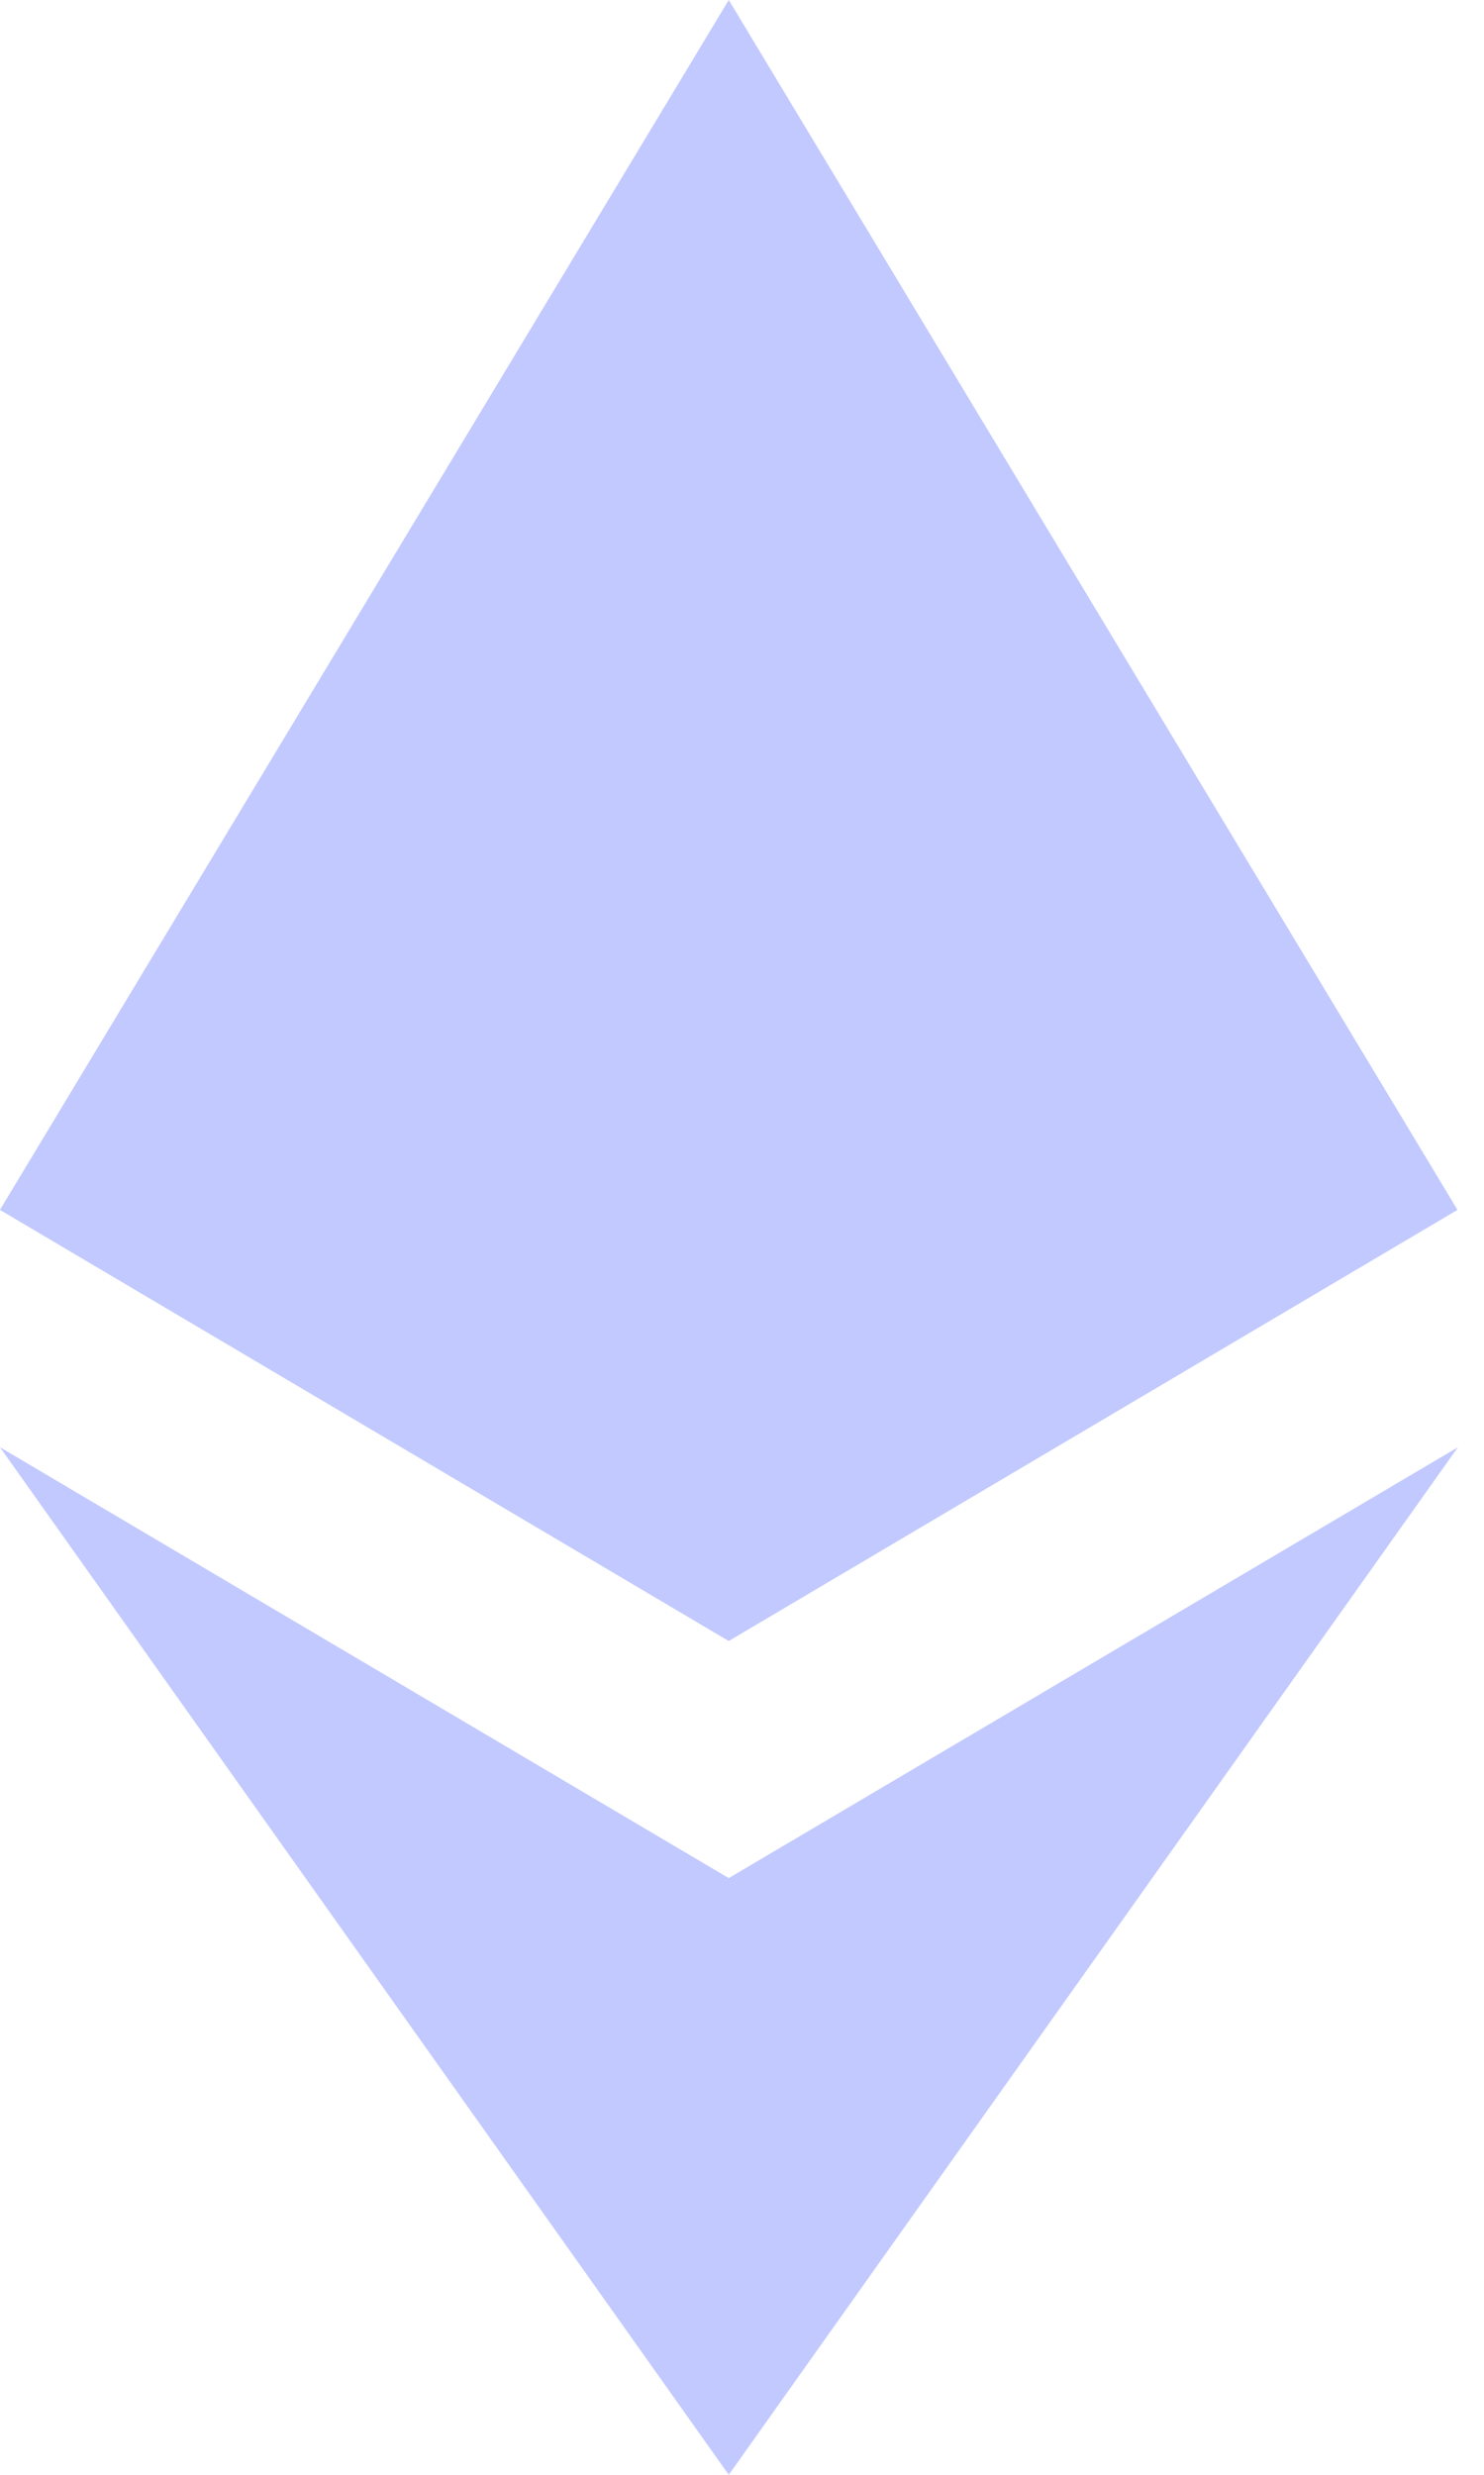<svg width="12" height="20" viewBox="0 0 12 20" fill="none" xmlns="http://www.w3.org/2000/svg">
<g opacity="0.8">
<path d="M5.893 0L5.764 0.437V13.132L5.893 13.261L11.785 9.777L5.893 0Z" fill="#B1BCFF"/>
<path d="M5.893 0L0 9.777L5.893 13.261V7.099V0Z" fill="#B1BCFF"/>
<path d="M5.893 15.178L5.82 15.266V19.788L5.893 20L11.789 11.696L5.893 15.178Z" fill="#B1BCFF"/>
<path d="M5.893 20V15.178L0 11.696L5.893 20Z" fill="#B1BCFF"/>
<path d="M5.893 13.26L11.785 9.777L5.893 7.099V13.26Z" fill="#B1BCFF"/>
<path d="M0 9.777L5.893 13.261V7.099L0 9.777Z" fill="#B1BCFF"/>
</g>
</svg>
